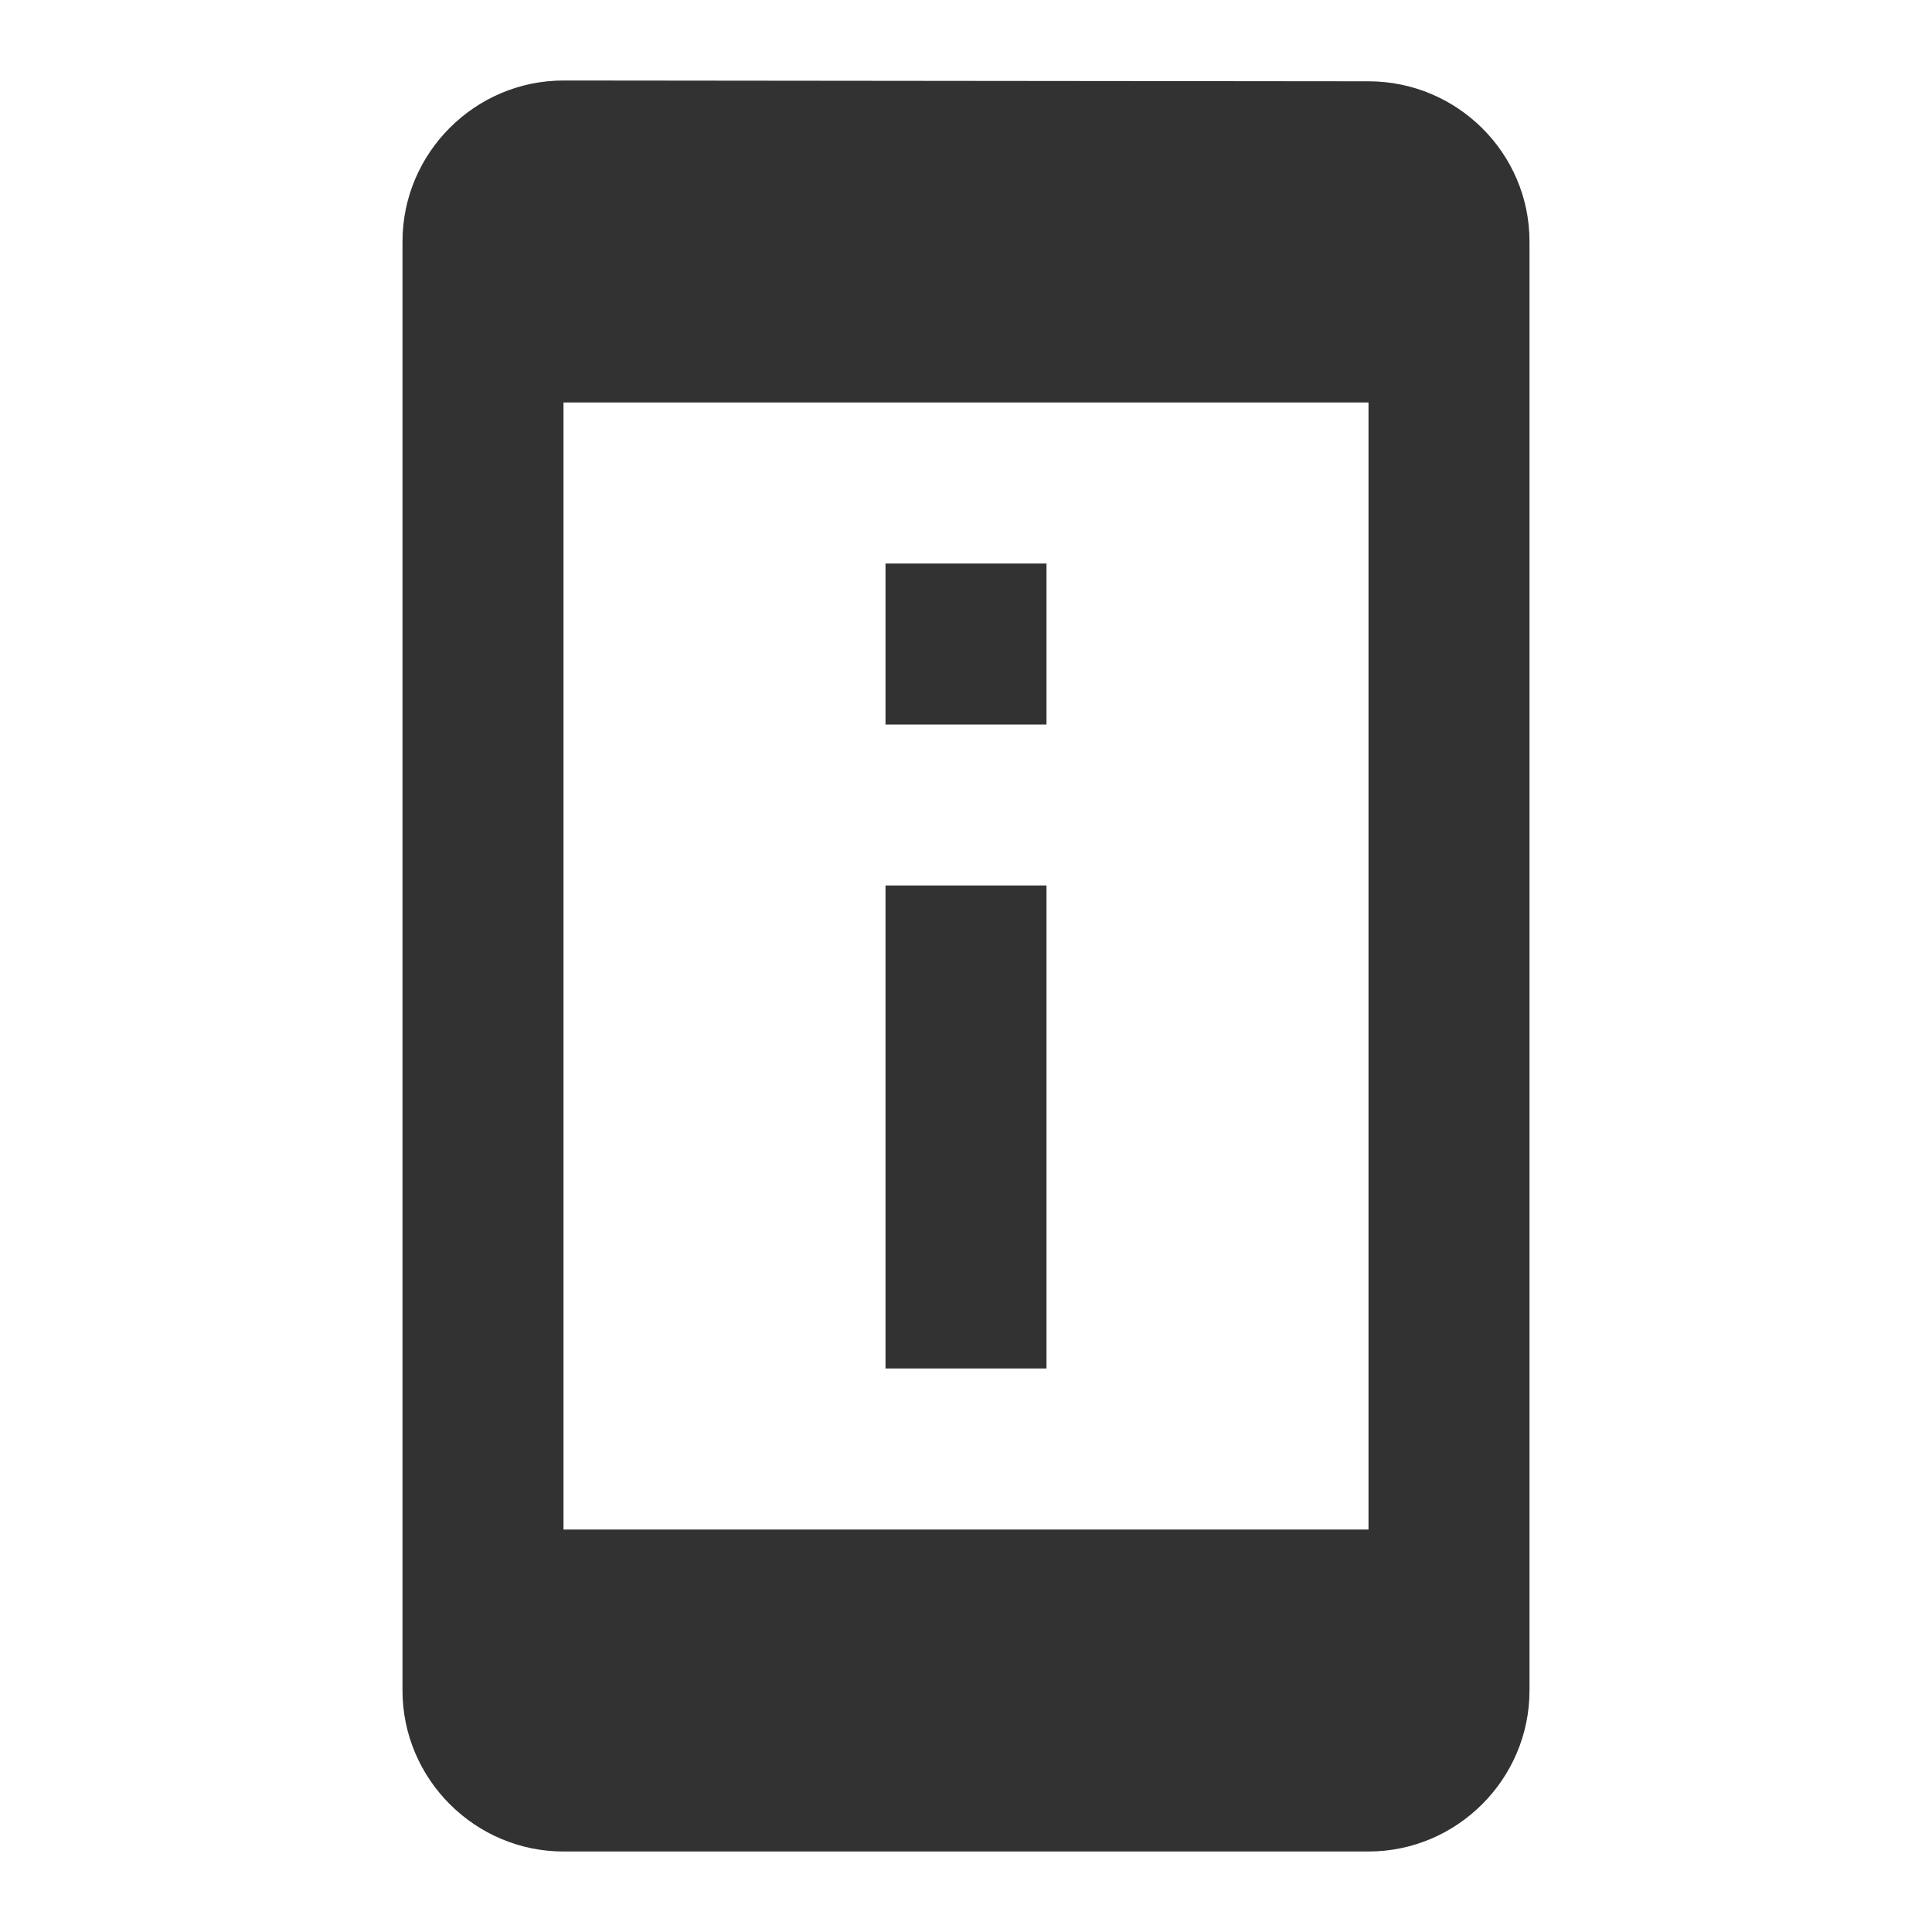 <svg width="24" height="24" viewBox="0 0 24 24" fill="none" xmlns="http://www.w3.org/2000/svg">
<g clip-path="url(#clip0_112_321)">
<path d="M13 7H11V9H13V7ZM13 11H11V17H13V11ZM17 1.01L7 1C5.9 1 5 1.9 5 3V21C5 22.1 5.9 23 7 23H17C18.1 23 19 22.1 19 21V3C19 1.9 18.1 1.01 17 1.01V1.01ZM17 19H7V5H17V19Z" fill="#323232"/>
</g>
<defs>
<clipPath id="clip0_112_321">
<rect width="24" height="24" fill="white"/>
</clipPath>
</defs>
</svg>
